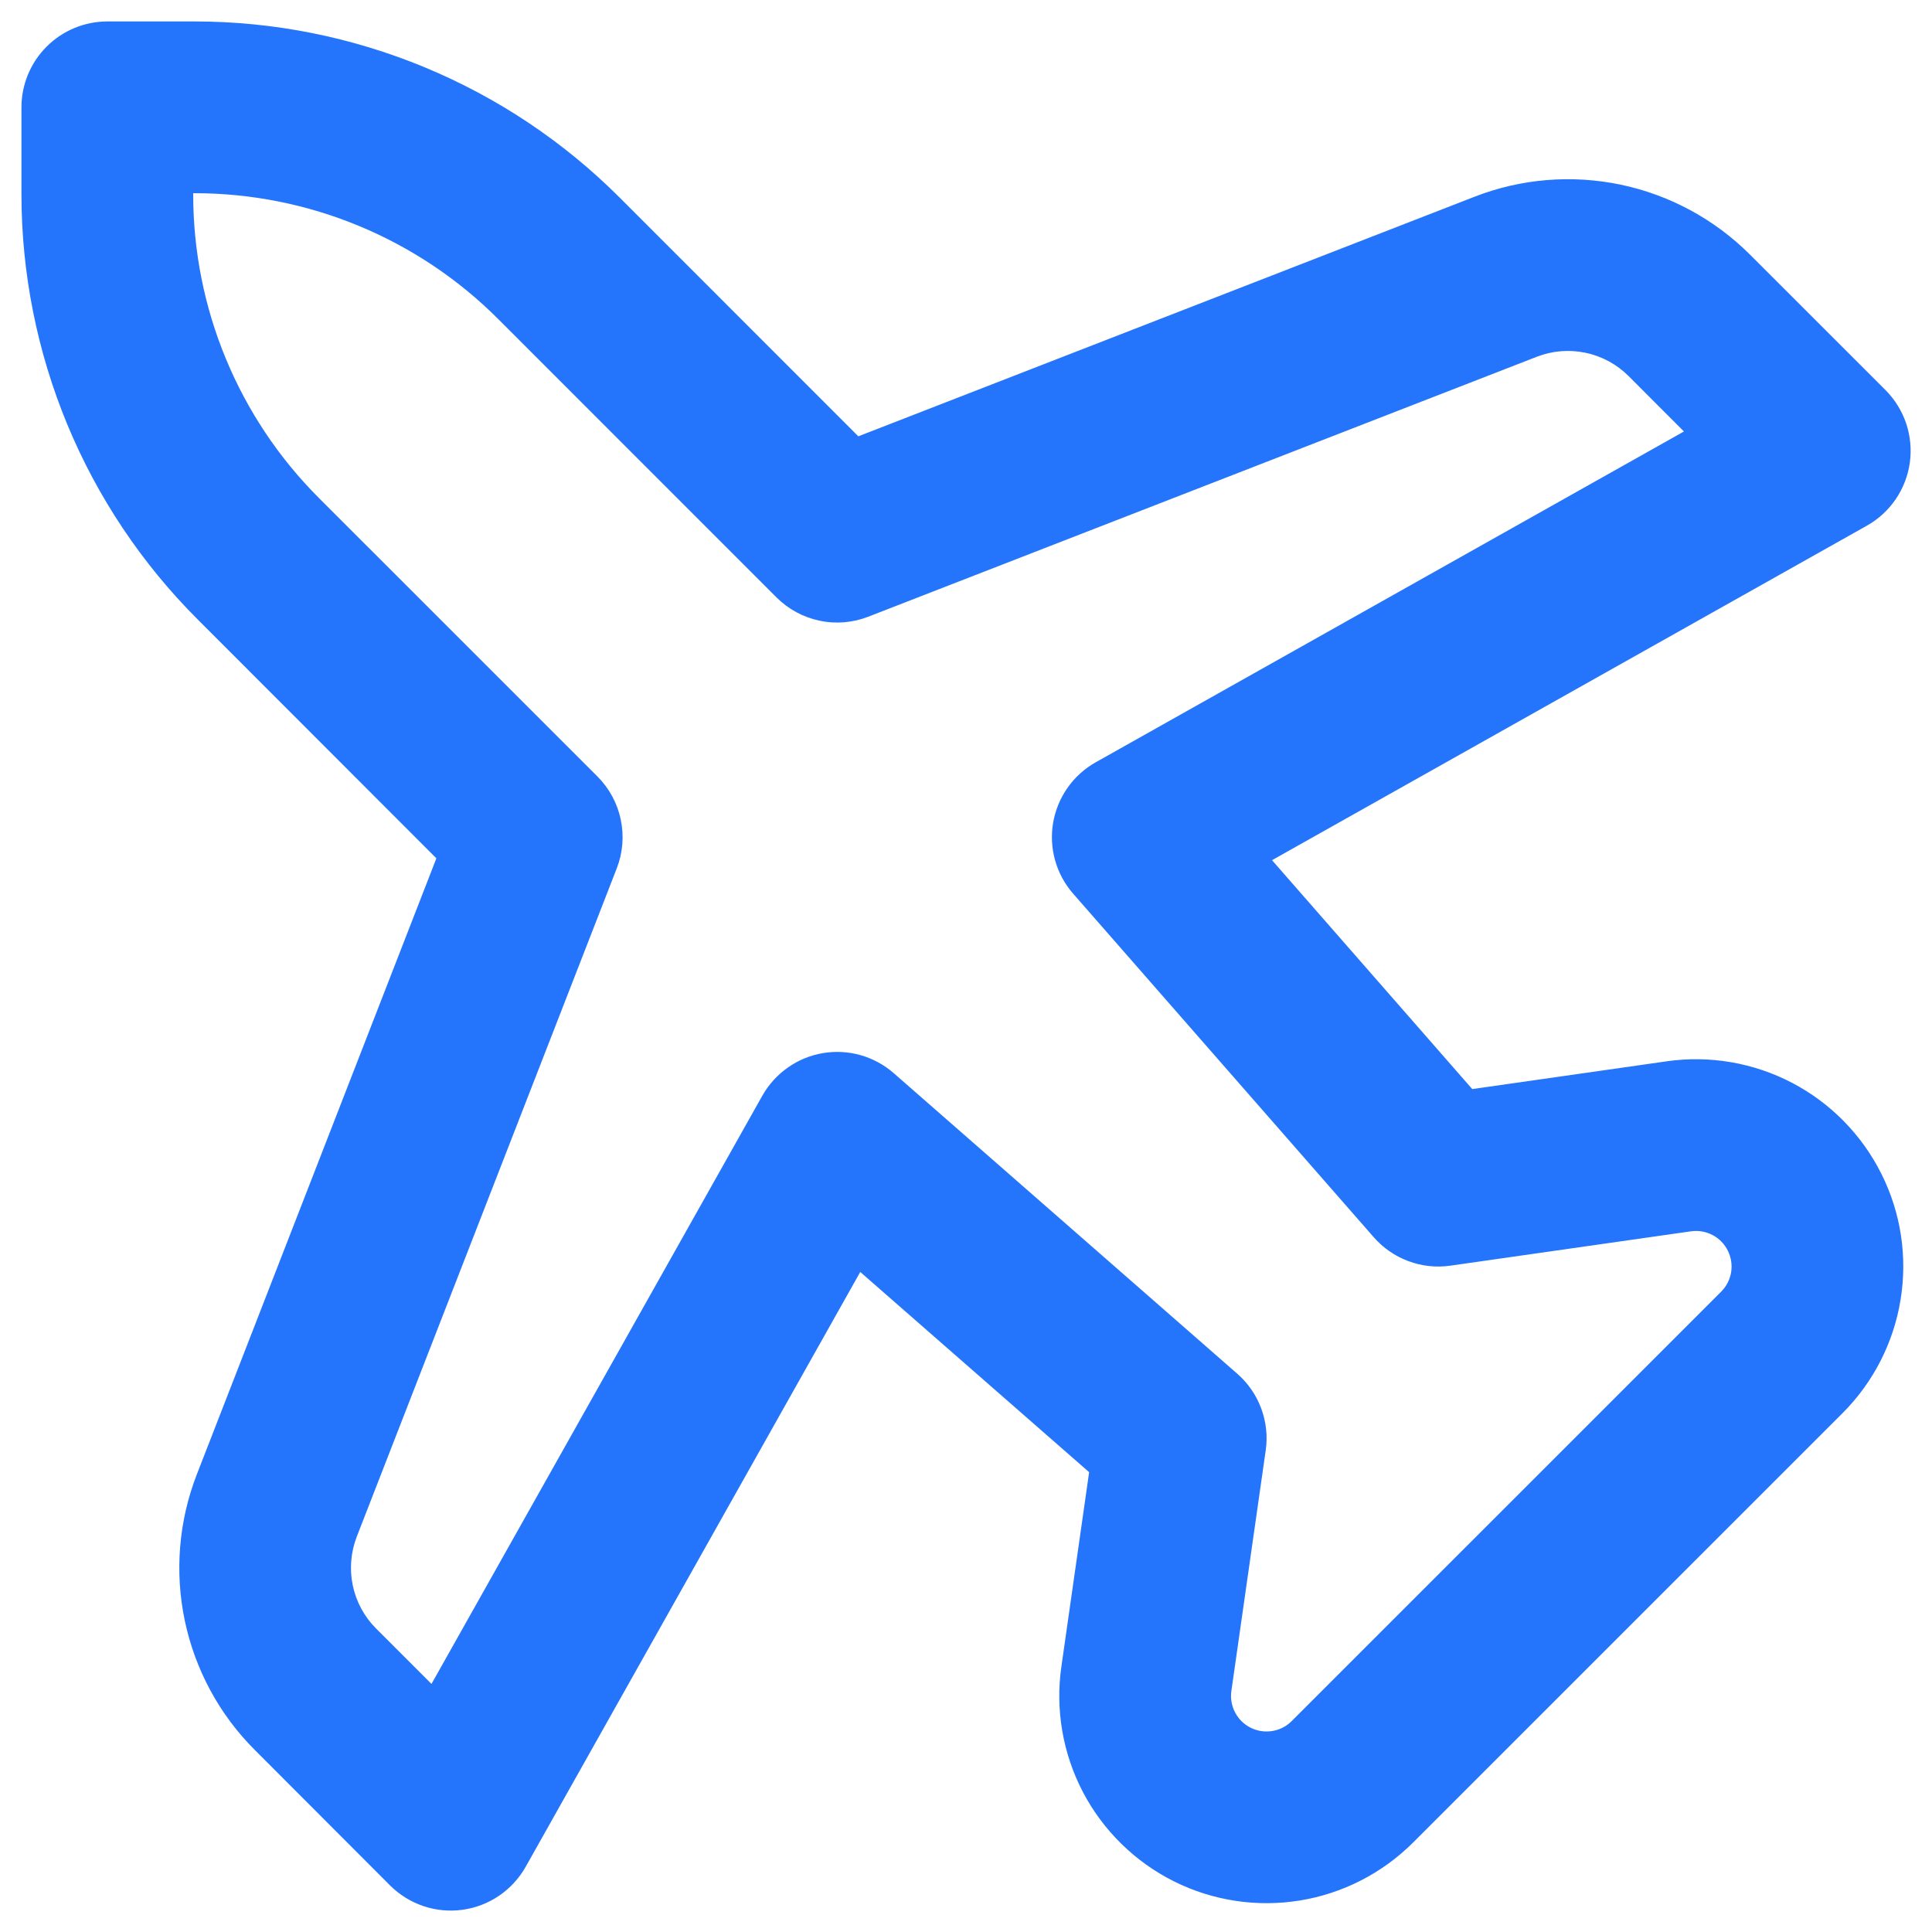 <svg width="30" height="30" viewBox="0 0 30 30" fill="none" xmlns="http://www.w3.org/2000/svg">
<path id="Vector" fill-rule="evenodd" clip-rule="evenodd" d="M0.333 1.667C0.333 1.313 0.474 0.974 0.724 0.724C0.974 0.474 1.313 0.333 1.667 0.333H3.02C4.246 0.333 5.46 0.575 6.592 1.044C7.725 1.513 8.754 2.2 9.621 3.067L13.328 6.775L22.896 3.055C23.62 2.773 24.409 2.709 25.169 2.868C25.929 3.028 26.626 3.406 27.175 3.955L29.278 6.057C29.423 6.203 29.533 6.38 29.599 6.575C29.664 6.77 29.684 6.978 29.656 7.182C29.628 7.386 29.553 7.58 29.437 7.751C29.321 7.921 29.168 8.062 28.988 8.163L19.752 13.357L22.861 16.911L25.88 16.48C26.549 16.384 27.231 16.502 27.829 16.815C28.428 17.129 28.912 17.623 29.214 18.227C29.517 18.831 29.621 19.515 29.512 20.182C29.404 20.849 29.089 21.465 28.611 21.943L21.944 28.609C21.466 29.087 20.85 29.403 20.183 29.511C19.517 29.619 18.832 29.515 18.228 29.213C17.624 28.911 17.13 28.426 16.816 27.828C16.503 27.229 16.385 26.547 16.481 25.879L16.912 22.86L13.358 19.751L8.163 28.987C8.062 29.166 7.921 29.32 7.751 29.436C7.581 29.552 7.386 29.627 7.182 29.655C6.978 29.683 6.77 29.664 6.575 29.598C6.379 29.532 6.202 29.422 6.056 29.276L3.956 27.173C3.407 26.625 3.03 25.928 2.87 25.168C2.71 24.408 2.775 23.618 3.056 22.895L6.776 13.328L3.07 9.619C2.202 8.752 1.514 7.723 1.045 6.591C0.576 5.458 0.334 4.245 0.333 3.019V1.667ZM3 3V3.02C3 4.788 3.702 6.483 4.952 7.733L9.277 12.057C9.46 12.24 9.586 12.473 9.639 12.726C9.692 12.979 9.671 13.243 9.577 13.484L5.54 23.861C5.447 24.103 5.425 24.366 5.478 24.619C5.531 24.873 5.657 25.105 5.84 25.288L6.7 26.148L11.838 17.013C11.935 16.841 12.07 16.692 12.232 16.578C12.394 16.463 12.579 16.387 12.775 16.353C12.97 16.32 13.171 16.33 13.362 16.384C13.553 16.438 13.729 16.534 13.878 16.664L19.212 21.331C19.379 21.477 19.507 21.662 19.584 21.87C19.661 22.078 19.686 22.302 19.654 22.521L19.121 26.255C19.104 26.37 19.124 26.487 19.178 26.59C19.232 26.693 19.316 26.776 19.42 26.828C19.524 26.88 19.642 26.898 19.756 26.879C19.871 26.861 19.977 26.806 20.058 26.724L26.726 20.057C26.808 19.975 26.862 19.87 26.881 19.755C26.899 19.64 26.881 19.523 26.829 19.419C26.777 19.315 26.694 19.23 26.591 19.177C26.488 19.123 26.371 19.103 26.256 19.12L22.523 19.653C22.303 19.685 22.079 19.661 21.87 19.583C21.662 19.506 21.477 19.378 21.331 19.211L16.664 13.877C16.533 13.728 16.438 13.552 16.384 13.361C16.33 13.17 16.32 12.969 16.353 12.774C16.387 12.579 16.464 12.393 16.578 12.231C16.692 12.069 16.841 11.934 17.014 11.837L26.148 6.7L25.289 5.84C25.106 5.657 24.874 5.531 24.621 5.478C24.367 5.425 24.104 5.446 23.863 5.54L13.483 9.576C13.242 9.67 12.979 9.692 12.726 9.638C12.472 9.585 12.24 9.459 12.057 9.276L7.734 4.952C6.484 3.702 4.788 3 3.02 3H3Z" fill="#2575FC"/>
</svg>
